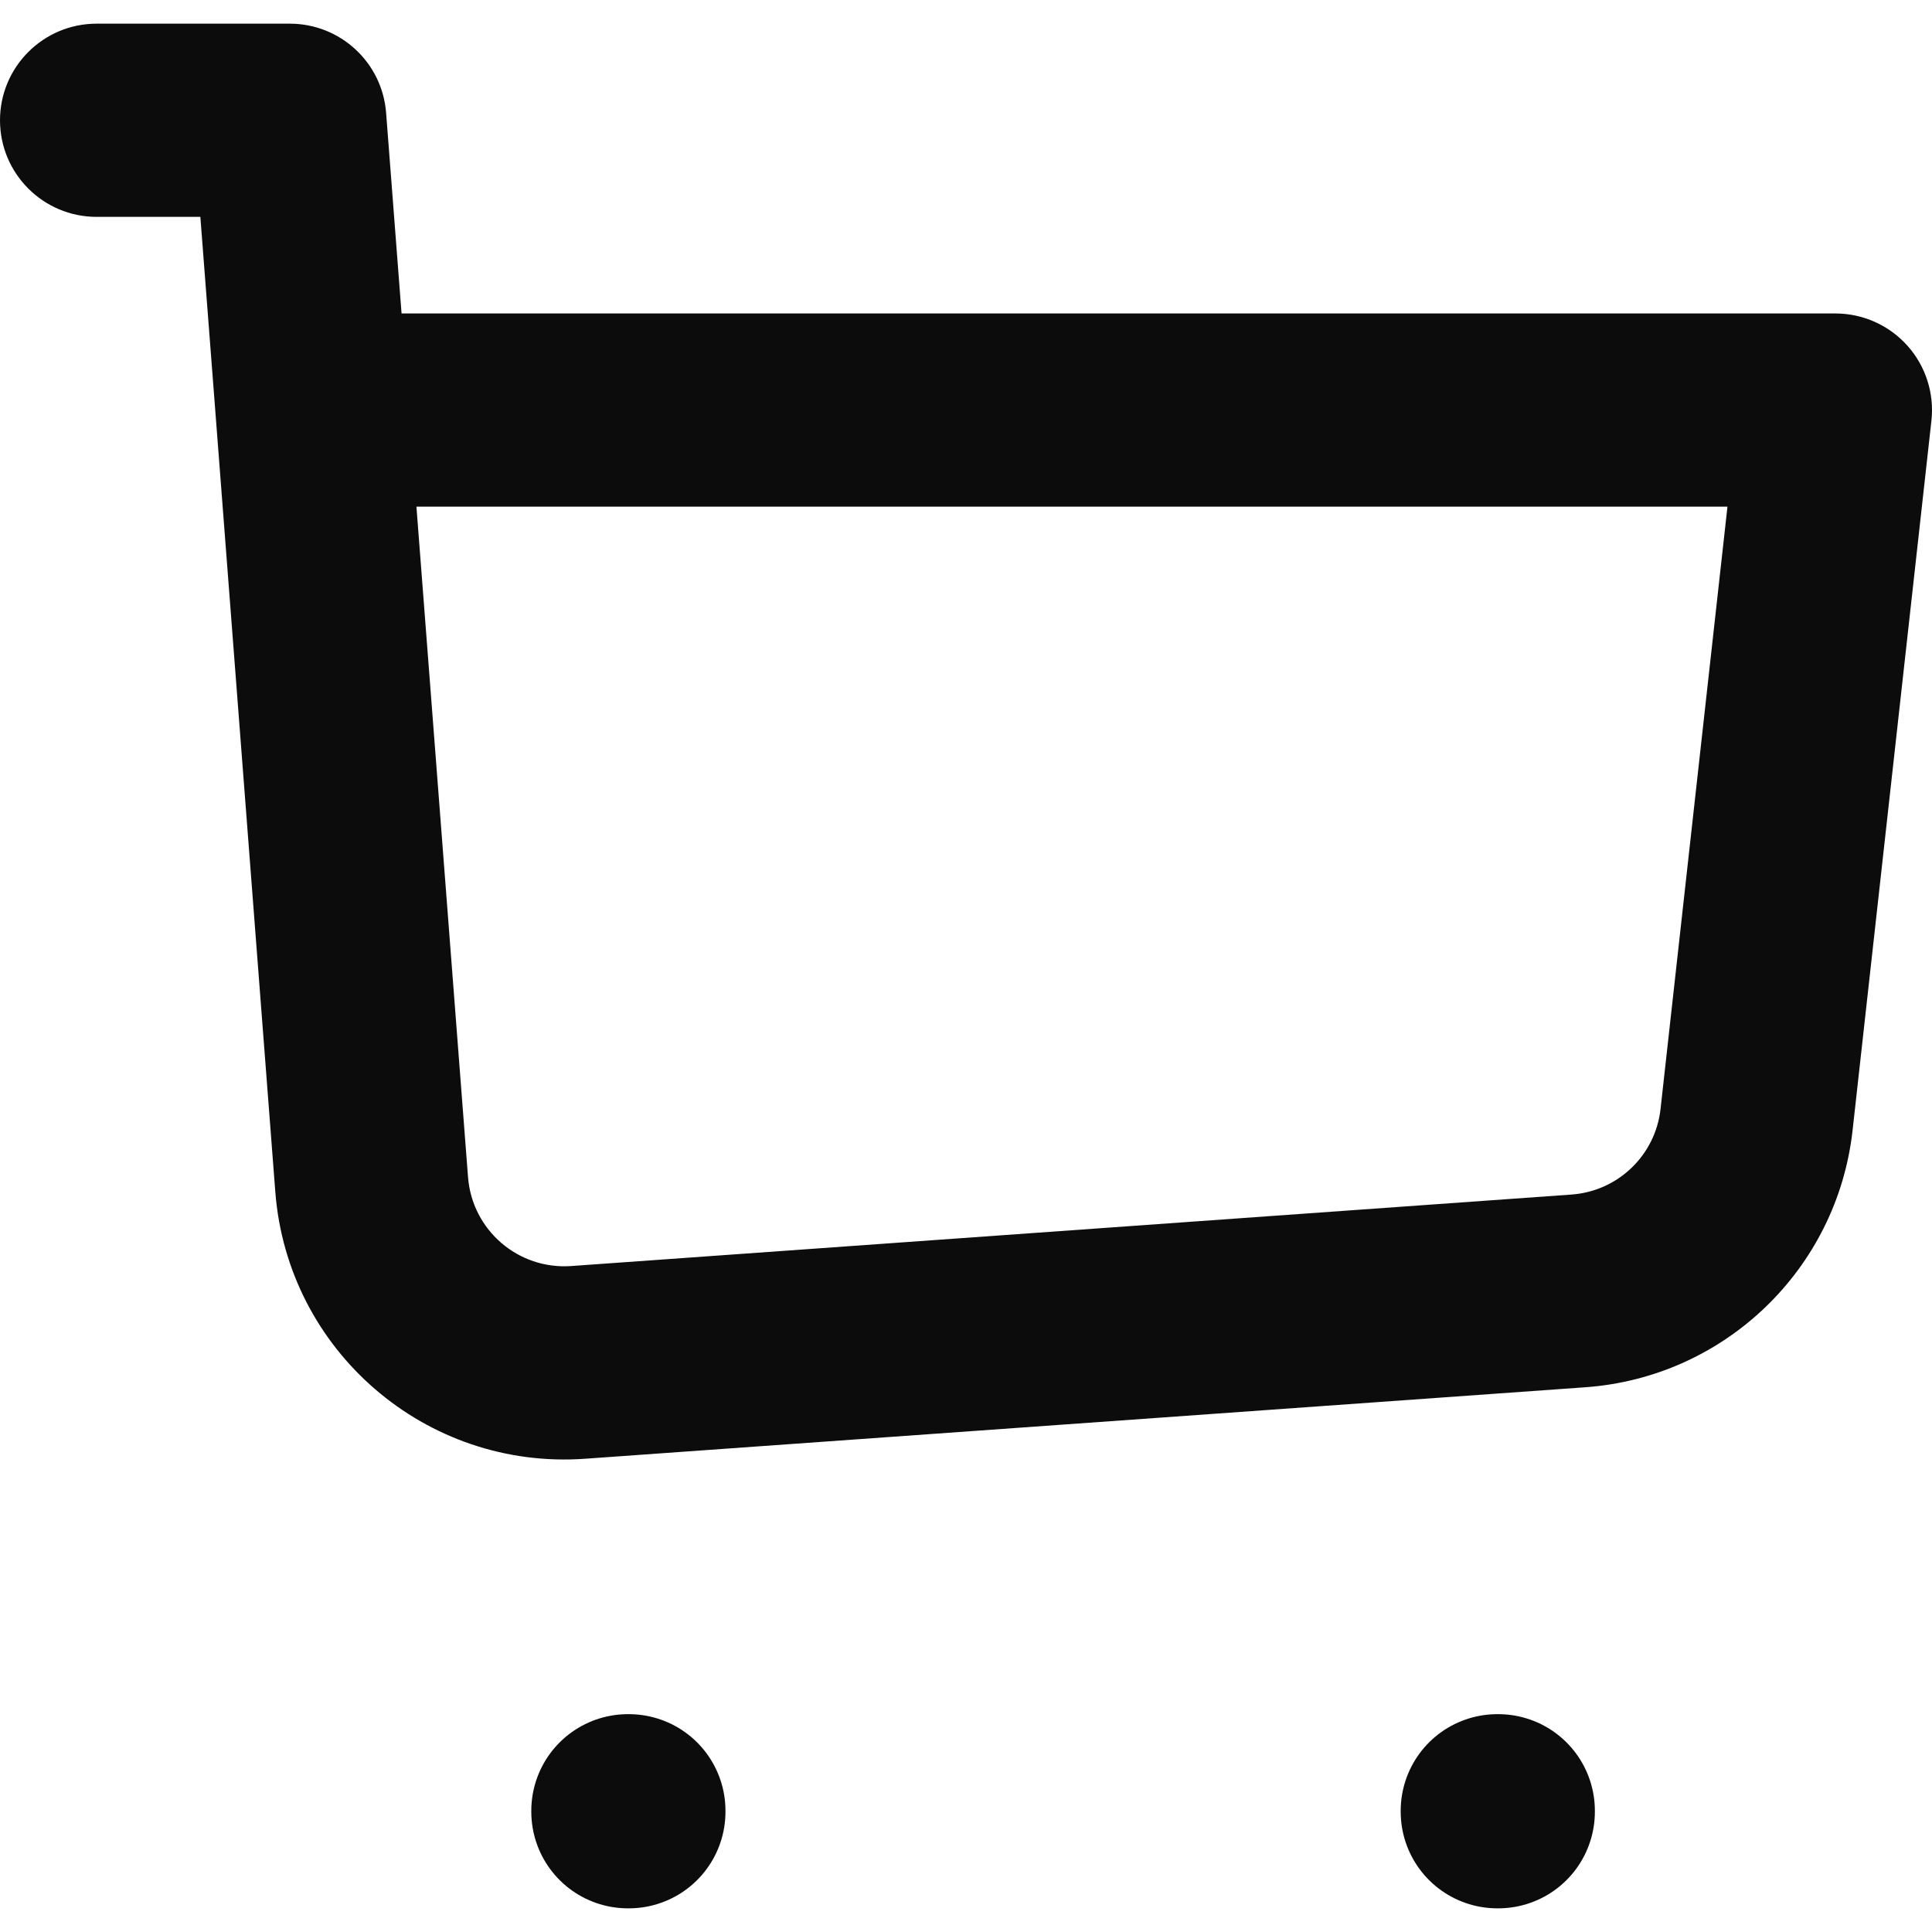 <svg width="20" height="20" viewBox="0 0 20 20" fill="none" xmlns="http://www.w3.org/2000/svg">
<path d="M1 0.245C0.448 0.245 0 0.693 0 1.245C0 1.797 0.448 2.245 1 2.245V0.245ZM3 1.245L3.997 1.168C3.957 0.647 3.523 0.245 3 0.245V1.245ZM19 4.245L19.994 4.355C20.025 4.073 19.935 3.79 19.745 3.578C19.555 3.366 19.284 3.245 19 3.245V4.245ZM3.231 4.245L2.234 4.322L3.231 4.245ZM16.339 13.364L16.41 14.361L16.339 13.364ZM5.984 14.103L5.913 13.106L5.984 14.103ZM1 2.245H3V0.245H1V2.245ZM6.055 15.101L16.41 14.361L16.267 12.366L5.913 13.106L6.055 15.101ZM19.178 11.7L19.994 4.355L18.006 4.135L17.19 11.479L19.178 11.7ZM2.003 1.322L2.234 4.322L4.228 4.168L3.997 1.168L2.003 1.322ZM2.234 4.322L2.85 12.338L4.845 12.185L4.228 4.168L2.234 4.322ZM19 3.245H3.231V5.245H19V3.245ZM16.41 14.361C17.854 14.258 19.018 13.139 19.178 11.7L17.19 11.479C17.137 11.959 16.749 12.332 16.267 12.366L16.41 14.361ZM5.913 13.106C5.364 13.145 4.887 12.734 4.845 12.185L2.85 12.338C2.977 13.984 4.409 15.218 6.055 15.101L5.913 13.106Z" fill="#0C0C0C"/>
<rect x="6.5" y="18.745" width="0.01" height="0.01" stroke="#0C0C0C" stroke-width="2" stroke-linejoin="round"/>
<rect x="15.5" y="18.745" width="0.01" height="0.01" stroke="#0C0C0C" stroke-width="2" stroke-linejoin="round"/>
</svg>
